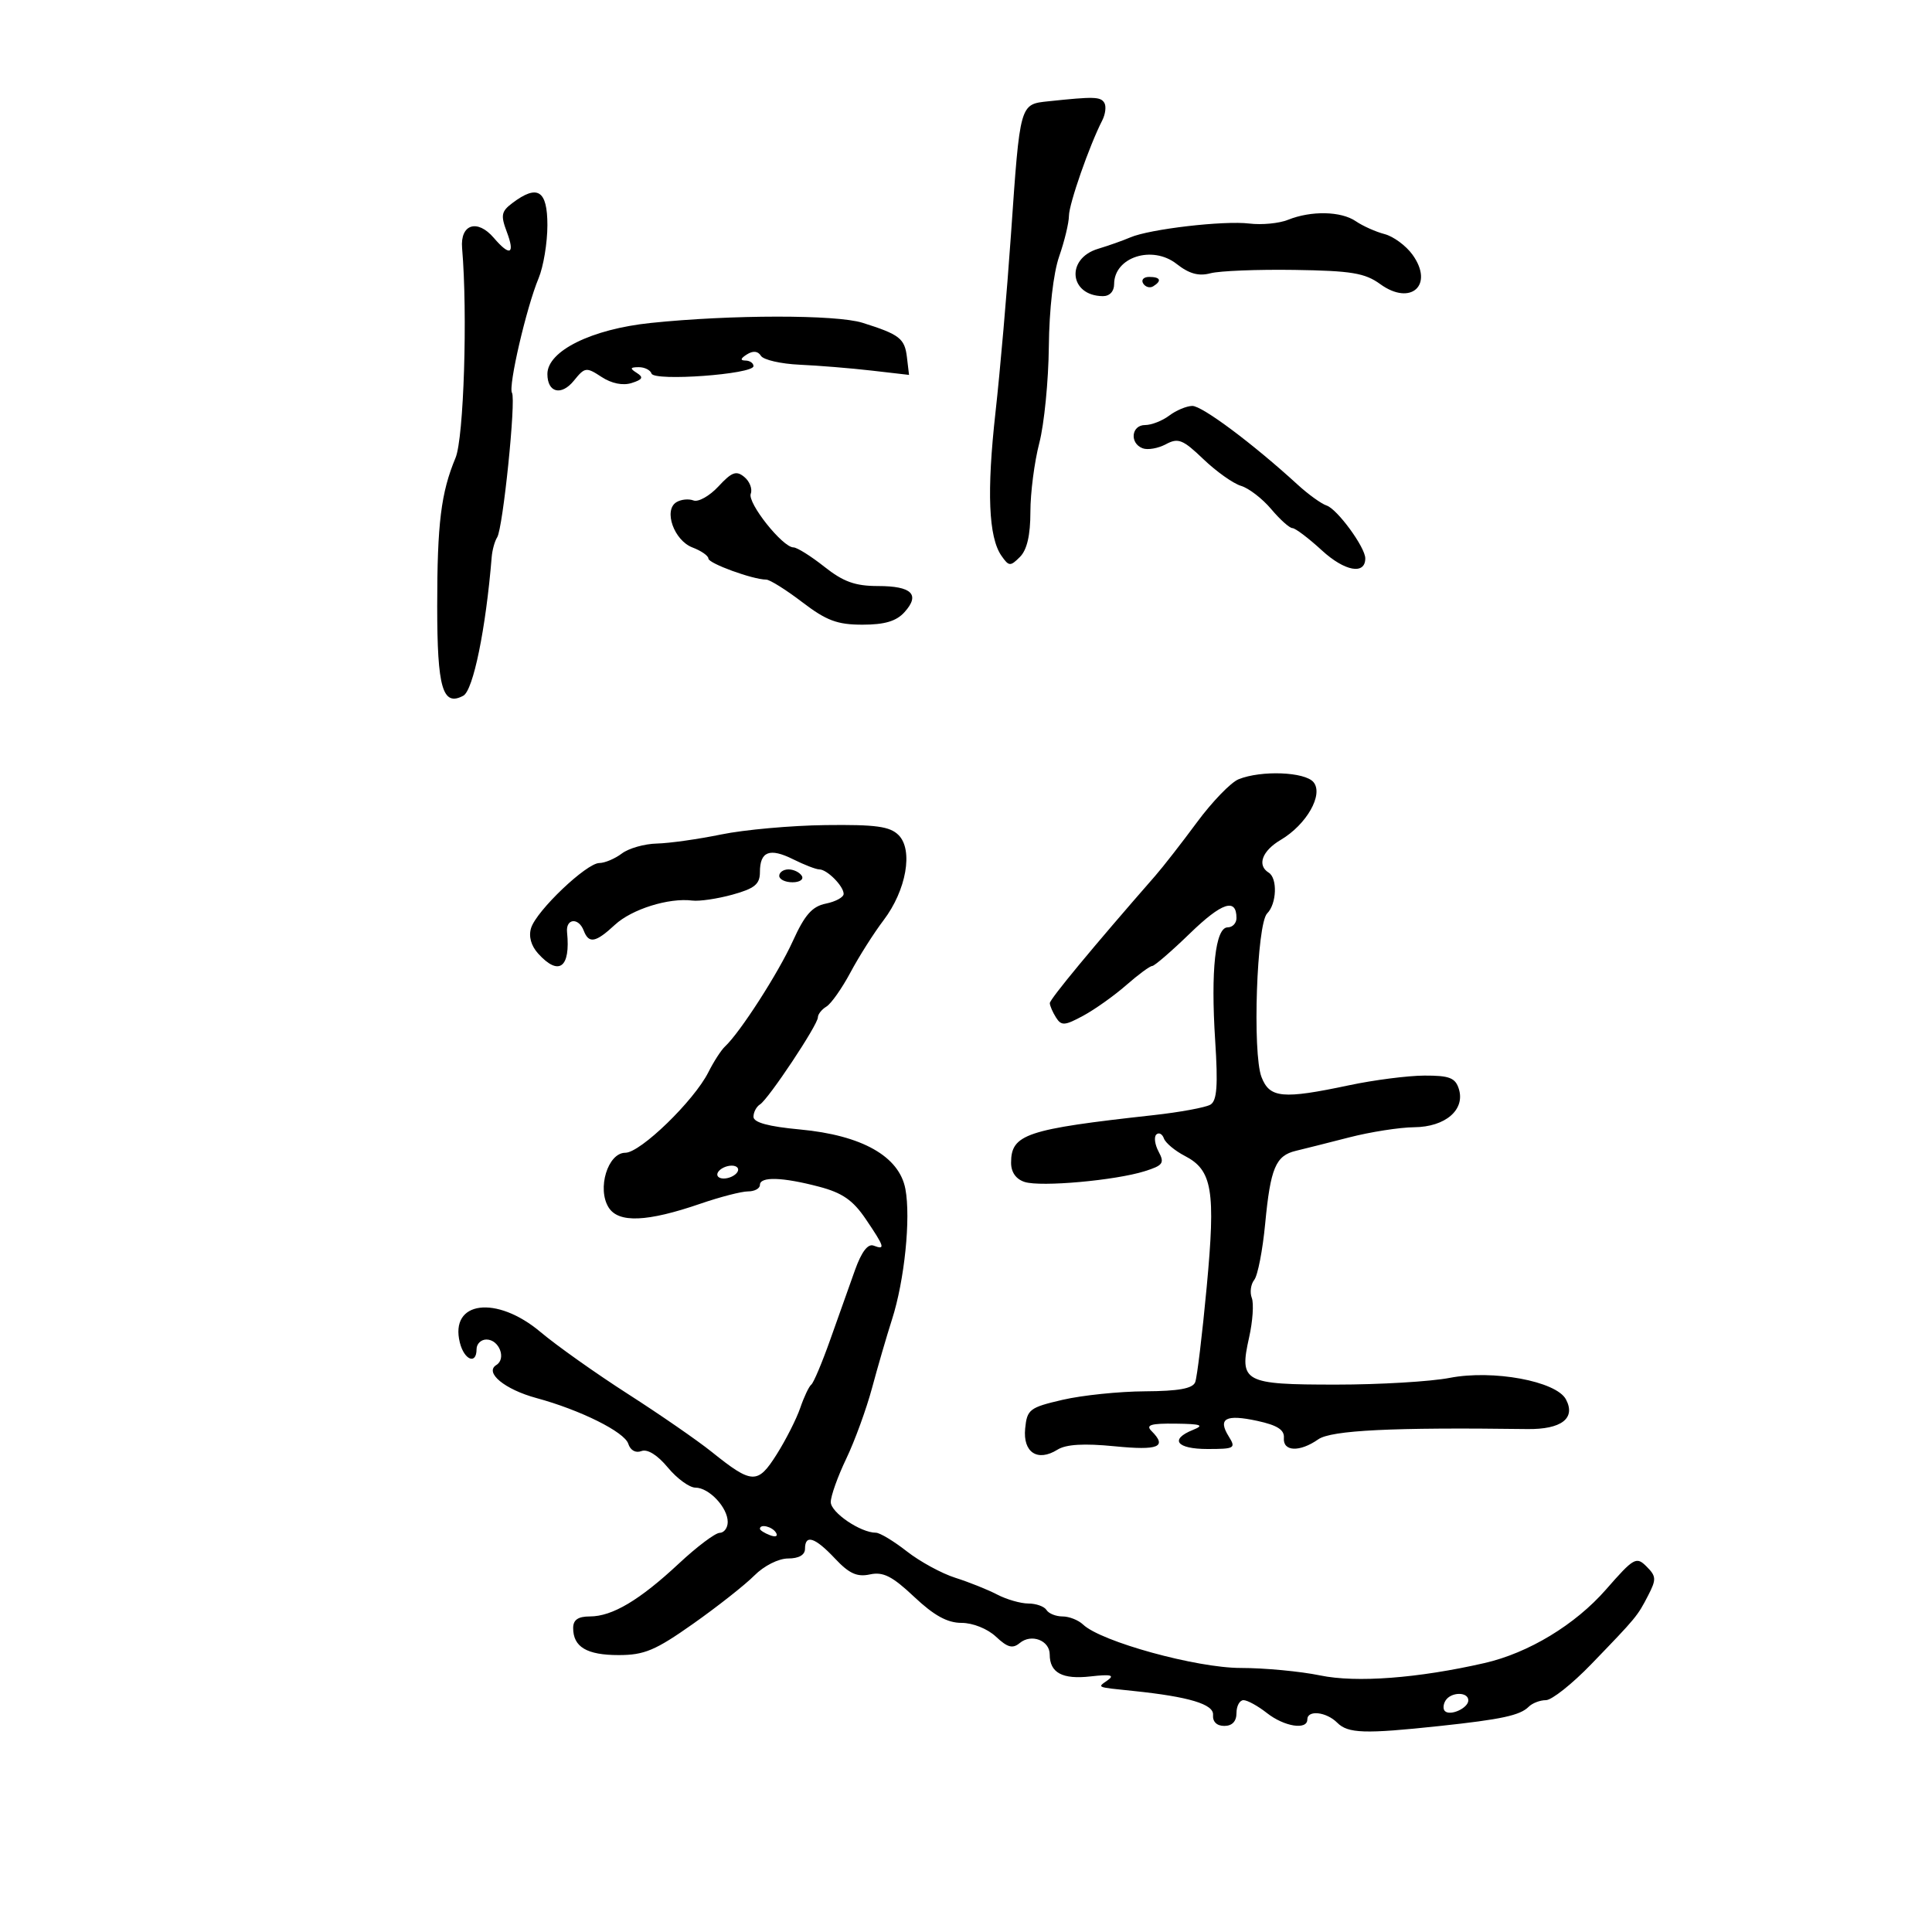 <svg xmlns="http://www.w3.org/2000/svg" width="300" height="300" viewBox="0 0 300 300" version="1.1">
	<path d="M 162.845 15.723 C 158.325 16.201, 158.405 15.917, 156.977 36.500 C 156.366 45.300, 155.289 57.675, 154.582 64 C 153.204 76.341, 153.497 83.420, 155.504 86.300 C 156.660 87.959, 156.884 87.973, 158.379 86.478 C 159.472 85.385, 160 83.105, 160 79.477 C 160 76.518, 160.622 71.709, 161.383 68.789 C 162.143 65.870, 162.809 59.130, 162.863 53.812 C 162.921 48.033, 163.566 42.405, 164.466 39.822 C 165.294 37.445, 165.977 34.609, 165.985 33.519 C 165.999 31.651, 169.148 22.624, 171.151 18.709 C 171.655 17.724, 171.801 16.487, 171.475 15.959 C 170.886 15.007, 169.875 14.979, 162.845 15.723 M 79.537 31.548 C 77.841 32.830, 77.727 33.439, 78.700 36.016 C 80.012 39.492, 79.187 39.867, 76.677 36.935 C 74.115 33.944, 71.436 34.810, 71.755 38.527 C 72.629 48.723, 72.024 68.007, 70.733 71.100 C 68.479 76.500, 67.889 81.279, 67.889 94.135 C 67.889 106.860, 68.731 109.750, 71.937 108.034 C 73.482 107.207, 75.439 97.659, 76.350 86.500 C 76.440 85.400, 76.823 84.021, 77.200 83.436 C 78.098 82.048, 80.148 62.049, 79.501 61.001 C 78.892 60.016, 81.744 47.729, 83.629 43.216 C 84.383 41.410, 85 37.697, 85 34.966 C 85 29.530, 83.471 28.574, 79.537 31.548 M 200 34.134 C 198.625 34.688, 195.925 34.948, 194 34.712 C 190.027 34.225, 178.511 35.567, 175.500 36.868 C 174.400 37.344, 172.150 38.140, 170.500 38.637 C 165.448 40.158, 166.038 45.939, 171.250 45.985 C 172.301 45.994, 173 45.250, 173 44.122 C 173 39.926, 178.928 38.012, 182.711 40.988 C 184.649 42.512, 186.133 42.921, 187.957 42.434 C 189.356 42.061, 195.225 41.826, 201 41.912 C 209.837 42.044, 211.946 42.393, 214.319 44.115 C 219.076 47.569, 222.721 44.256, 219.337 39.554 C 218.326 38.151, 216.375 36.710, 215 36.352 C 213.625 35.994, 211.612 35.094, 210.527 34.351 C 208.240 32.784, 203.587 32.689, 200 34.134 M 177.510 44.016 C 177.856 44.575, 178.557 44.774, 179.069 44.457 C 180.456 43.600, 180.198 43, 178.441 43 C 177.584 43, 177.165 43.457, 177.510 44.016 M 101.029 50.150 C 91.858 51.107, 85 54.499, 85 58.077 C 85 60.978, 87.162 61.518, 89.116 59.106 C 90.817 57.004, 91.032 56.975, 93.405 58.529 C 94.968 59.554, 96.718 59.907, 98.083 59.474 C 99.791 58.932, 99.964 58.591, 98.882 57.906 C 97.771 57.202, 97.827 57.028, 99.167 57.015 C 100.083 57.007, 100.985 57.454, 101.169 58.008 C 101.580 59.241, 117 58.116, 117 56.853 C 117 56.384, 116.438 55.993, 115.750 55.985 C 114.905 55.974, 114.977 55.667, 115.974 55.037 C 116.936 54.429, 117.693 54.503, 118.154 55.250 C 118.543 55.879, 121.255 56.501, 124.181 56.633 C 127.106 56.764, 132.122 57.174, 135.327 57.543 L 141.154 58.214 140.827 55.458 C 140.482 52.550, 139.679 51.929, 133.929 50.122 C 129.840 48.837, 113.473 48.851, 101.029 50.150 M 181.559 64.532 C 180.491 65.339, 178.804 66, 177.809 66 C 175.671 66, 175.369 68.821, 177.422 69.608 C 178.204 69.908, 179.829 69.627, 181.033 68.982 C 182.953 67.955, 183.670 68.240, 186.861 71.297 C 188.862 73.214, 191.493 75.081, 192.706 75.445 C 193.919 75.809, 196.028 77.433, 197.392 79.053 C 198.755 80.674, 200.237 82.002, 200.685 82.005 C 201.133 82.007, 203.194 83.566, 205.265 85.468 C 208.804 88.718, 212 89.305, 212 86.705 C 212 84.991, 207.653 79.048, 206 78.501 C 205.175 78.228, 203.147 76.767, 201.494 75.253 C 194.569 68.910, 186.660 63.002, 185.135 63.032 C 184.236 63.049, 182.626 63.724, 181.559 64.532 M 111.564 75.526 C 110.183 77.015, 108.438 77.998, 107.686 77.710 C 106.934 77.421, 105.736 77.545, 105.024 77.985 C 102.997 79.238, 104.666 83.923, 107.528 85.011 C 108.888 85.528, 110 86.302, 110 86.732 C 110 87.484, 116.909 90, 118.976 90 C 119.530 90, 122.046 91.575, 124.568 93.500 C 128.327 96.370, 130.012 97, 133.922 97 C 137.368 97, 139.176 96.463, 140.443 95.063 C 142.927 92.318, 141.595 91, 136.335 91 C 132.791 91, 130.952 90.338, 128 88 C 125.917 86.350, 123.761 85, 123.210 85 C 121.525 85, 116.028 78.090, 116.577 76.661 C 116.860 75.924, 116.412 74.757, 115.583 74.069 C 114.333 73.032, 113.643 73.282, 111.564 75.526 M 192.326 121.003 C 191.131 121.485, 188.221 124.494, 185.860 127.690 C 183.500 130.885, 180.585 134.625, 179.382 136 C 169.735 147.029, 163.002 155.162, 163.015 155.772 C 163.024 156.172, 163.457 157.174, 163.977 157.998 C 164.809 159.313, 165.326 159.278, 168.212 157.716 C 170.020 156.737, 173.023 154.601, 174.886 152.968 C 176.748 151.336, 178.559 150, 178.910 150 C 179.262 150, 181.900 147.723, 184.772 144.939 C 189.742 140.124, 192 139.380, 192 142.559 C 192 143.352, 191.384 144, 190.632 144 C 188.718 144, 187.985 150.652, 188.694 161.604 C 189.142 168.537, 188.970 170.900, 187.973 171.517 C 187.252 171.962, 183.251 172.703, 179.082 173.162 C 159.328 175.341, 157 176.121, 157 180.555 C 157 182.029, 157.766 183.108, 159.116 183.537 C 161.636 184.337, 173.166 183.303, 177.745 181.866 C 180.595 180.972, 180.859 180.604, 179.914 178.839 C 179.322 177.733, 179.161 176.530, 179.556 176.164 C 179.951 175.799, 180.478 176.072, 180.727 176.771 C 180.977 177.470, 182.441 178.694, 183.982 179.491 C 188.257 181.701, 188.780 184.845, 187.373 199.870 C 186.685 207.224, 185.884 213.861, 185.592 214.620 C 185.211 215.613, 183.019 216.012, 177.781 216.042 C 173.777 216.066, 168.025 216.660, 165 217.362 C 159.867 218.554, 159.479 218.852, 159.186 221.827 C 158.821 225.539, 161.112 227.036, 164.204 225.104 C 165.540 224.270, 168.301 224.106, 173.072 224.576 C 179.924 225.251, 181.286 224.686, 178.800 222.200 C 177.867 221.267, 178.700 221.014, 182.550 221.063 C 186.530 221.114, 187.059 221.304, 185.250 222.031 C 181.559 223.515, 182.689 225, 187.508 225 C 191.732 225, 191.940 224.876, 190.796 223.045 C 189.058 220.261, 190.328 219.570, 195.230 220.633 C 198.342 221.308, 199.462 222.025, 199.361 223.280 C 199.189 225.414, 201.810 225.522, 204.698 223.499 C 206.713 222.088, 216.238 221.620, 237.141 221.904 C 242.456 221.977, 244.729 220.232, 243.155 217.289 C 241.642 214.463, 231.834 212.651, 225.114 213.955 C 222.151 214.530, 214.219 215, 207.486 215 C 193.083 215, 192.402 214.631, 193.962 207.671 C 194.523 205.166, 194.711 202.410, 194.379 201.546 C 194.048 200.682, 194.219 199.418, 194.760 198.737 C 195.301 198.057, 196.063 194.139, 196.454 190.031 C 197.278 181.369, 198.085 179.449, 201.220 178.700 C 202.474 178.401, 206.200 177.462, 209.500 176.614 C 212.800 175.765, 217.343 175.055, 219.595 175.036 C 224.442 174.993, 227.552 172.316, 226.523 169.072 C 225.980 167.361, 225.049 167.003, 221.183 167.017 C 218.607 167.027, 213.350 167.702, 209.500 168.517 C 199.156 170.708, 197.152 170.522, 195.888 167.250 C 194.451 163.531, 195.144 143.456, 196.765 141.835 C 198.249 140.351, 198.397 136.364, 197 135.500 C 195.156 134.360, 195.975 132.128, 198.864 130.421 C 202.887 128.045, 205.547 123.365, 203.961 121.454 C 202.628 119.847, 195.846 119.584, 192.326 121.003 M 112 129.573 C 108.425 130.306, 103.925 130.942, 102 130.985 C 100.075 131.028, 97.626 131.724, 96.559 132.532 C 95.491 133.339, 93.916 134.005, 93.059 134.011 C 91.064 134.025, 83.329 141.387, 82.472 144.088 C 82.058 145.393, 82.457 146.847, 83.565 148.072 C 86.783 151.628, 88.614 150.273, 88.052 144.750 C 87.835 142.613, 89.840 142.419, 90.638 144.500 C 91.436 146.578, 92.482 146.385, 95.481 143.605 C 98.100 141.178, 103.849 139.376, 107.500 139.839 C 108.600 139.978, 111.412 139.563, 113.750 138.916 C 117.185 137.966, 118 137.297, 118 135.429 C 118 132.195, 119.513 131.610, 123.166 133.433 C 124.894 134.295, 126.720 135, 127.225 135 C 128.427 135, 131 137.593, 131 138.804 C 131 139.324, 129.762 140.002, 128.250 140.310 C 126.114 140.744, 124.967 142.042, 123.116 146.119 C 120.856 151.094, 114.913 160.332, 112.577 162.500 C 111.985 163.050, 110.825 164.844, 110 166.486 C 107.770 170.925, 99.447 179, 97.102 179 C 94.380 179, 92.677 184.587, 94.511 187.500 C 96.048 189.939, 100.492 189.755, 108.762 186.910 C 111.815 185.859, 115.143 185, 116.157 185 C 117.170 185, 118 184.550, 118 184 C 118 182.665, 121.468 182.767, 127.181 184.269 C 130.798 185.220, 132.445 186.362, 134.431 189.294 C 137.371 193.637, 137.519 194.136, 135.654 193.421 C 134.769 193.081, 133.781 194.375, 132.768 197.202 C 131.922 199.566, 130.193 204.425, 128.928 208 C 127.662 211.575, 126.334 214.725, 125.977 215 C 125.620 215.275, 124.849 216.900, 124.265 218.610 C 123.680 220.321, 122.034 223.570, 120.607 225.831 C 117.646 230.522, 116.795 230.489, 110.500 225.437 C 108.300 223.672, 102.450 219.629, 97.500 216.454 C 92.550 213.278, 86.446 208.952, 83.936 206.840 C 77.067 201.061, 69.784 202.019, 71.407 208.487 C 72.089 211.204, 74 211.951, 74 209.500 C 74 208.675, 74.689 208, 75.531 208 C 77.506 208, 78.664 210.972, 77.072 211.956 C 75.181 213.124, 78.364 215.750, 83.295 217.088 C 90.120 218.940, 96.977 222.354, 97.560 224.189 C 97.884 225.211, 98.706 225.666, 99.605 225.321 C 100.534 224.965, 102.097 225.939, 103.699 227.872 C 105.124 229.593, 107.055 231, 107.990 231 C 110.098 231, 113 234.087, 113 236.329 C 113 237.248, 112.438 238.009, 111.750 238.020 C 111.063 238.030, 108.220 240.168, 105.433 242.770 C 99.323 248.473, 95.074 251, 91.596 251 C 89.763 251, 89 251.529, 89 252.800 C 89 255.742, 91.117 257, 96.070 257 C 100.044 257, 101.766 256.276, 107.620 252.145 C 111.404 249.475, 115.686 246.100, 117.135 244.645 C 118.643 243.131, 120.888 242, 122.385 242 C 124.043 242, 125 241.451, 125 240.500 C 125 238.197, 126.550 238.701, 129.665 242.018 C 131.858 244.352, 133.085 244.908, 135.081 244.475 C 137.135 244.030, 138.540 244.742, 141.955 247.958 C 145.043 250.866, 147.106 252, 149.309 252 C 151.065 252, 153.346 252.916, 154.656 254.147 C 156.448 255.830, 157.244 256.042, 158.344 255.130 C 160.150 253.631, 163 254.718, 163 256.907 C 163 259.752, 164.969 260.809, 169.342 260.313 C 172.462 259.959, 173.126 260.106, 172 260.905 C 170.360 262.069, 170.098 261.960, 176 262.572 C 184.607 263.464, 188.495 264.633, 188.361 266.287 C 188.275 267.349, 188.940 268, 190.111 268 C 191.333 268, 192 267.294, 192 266 C 192 264.900, 192.492 264, 193.092 264 C 193.693 264, 195.329 264.900, 196.727 266 C 199.413 268.113, 203 268.685, 203 267 C 203 265.486, 205.946 265.803, 207.643 267.500 C 209.319 269.176, 211.888 269.260, 223.500 268.019 C 233.172 266.985, 236.033 266.367, 237.377 265.023 C 237.939 264.461, 239.141 264, 240.048 264 C 240.954 264, 244.126 261.483, 247.098 258.406 C 254.140 251.113, 254.255 250.975, 255.935 247.720 C 257.214 245.243, 257.186 244.757, 255.676 243.248 C 254.085 241.656, 253.705 241.872, 249.379 246.817 C 244.585 252.297, 237.347 256.677, 230.500 258.241 C 220.167 260.601, 210.616 261.321, 205.010 260.163 C 201.914 259.523, 196.357 259, 192.663 259 C 185.794 259, 170.970 254.919, 168.179 252.259 C 167.452 251.567, 166.016 251, 164.988 251 C 163.959 251, 162.840 250.550, 162.500 250 C 162.160 249.450, 160.896 248.997, 159.691 248.994 C 158.486 248.990, 156.306 248.365, 154.847 247.603 C 153.387 246.842, 150.462 245.671, 148.347 245 C 146.231 244.330, 142.839 242.481, 140.809 240.891 C 138.778 239.301, 136.619 238, 136.009 238 C 133.624 238, 129 234.859, 129 233.239 C 129 232.298, 130.081 229.272, 131.402 226.514 C 132.724 223.756, 134.530 218.800, 135.417 215.500 C 136.304 212.200, 137.700 207.409, 138.519 204.853 C 140.454 198.819, 141.441 189.166, 140.589 184.624 C 139.637 179.550, 133.837 176.278, 124.207 175.383 C 119.312 174.928, 117 174.297, 117 173.415 C 117 172.702, 117.455 171.837, 118.012 171.493 C 119.317 170.686, 127 159.135, 127 157.979 C 127 157.495, 127.597 156.740, 128.327 156.300 C 129.057 155.860, 130.736 153.475, 132.058 151 C 133.380 148.525, 135.691 144.881, 137.194 142.902 C 140.734 138.242, 141.839 131.981, 139.529 129.672 C 138.178 128.321, 136.001 128.023, 128.179 128.119 C 122.855 128.185, 115.575 128.839, 112 129.573 M 121 136 C 121 136.550, 121.927 137, 123.059 137 C 124.191 137, 124.840 136.550, 124.500 136 C 124.160 135.450, 123.234 135, 122.441 135 C 121.648 135, 121 135.450, 121 136 M 111.500 182 C 111.160 182.550, 111.557 183, 112.382 183 C 113.207 183, 114.160 182.550, 114.500 182 C 114.840 181.450, 114.443 181, 113.618 181 C 112.793 181, 111.840 181.450, 111.500 182 M 118 237.393 C 118 237.609, 118.698 238.054, 119.552 238.382 C 120.442 238.723, 120.843 238.555, 120.493 237.989 C 119.906 237.038, 118 236.583, 118 237.393 M 224.459 264.067 C 224.096 264.653, 224.050 265.384, 224.357 265.690 C 225.179 266.513, 228 265.229, 228 264.031 C 228 262.674, 225.303 262.701, 224.459 264.067" stroke="none" fill="black" fill-rule="evenodd"/>
</svg>